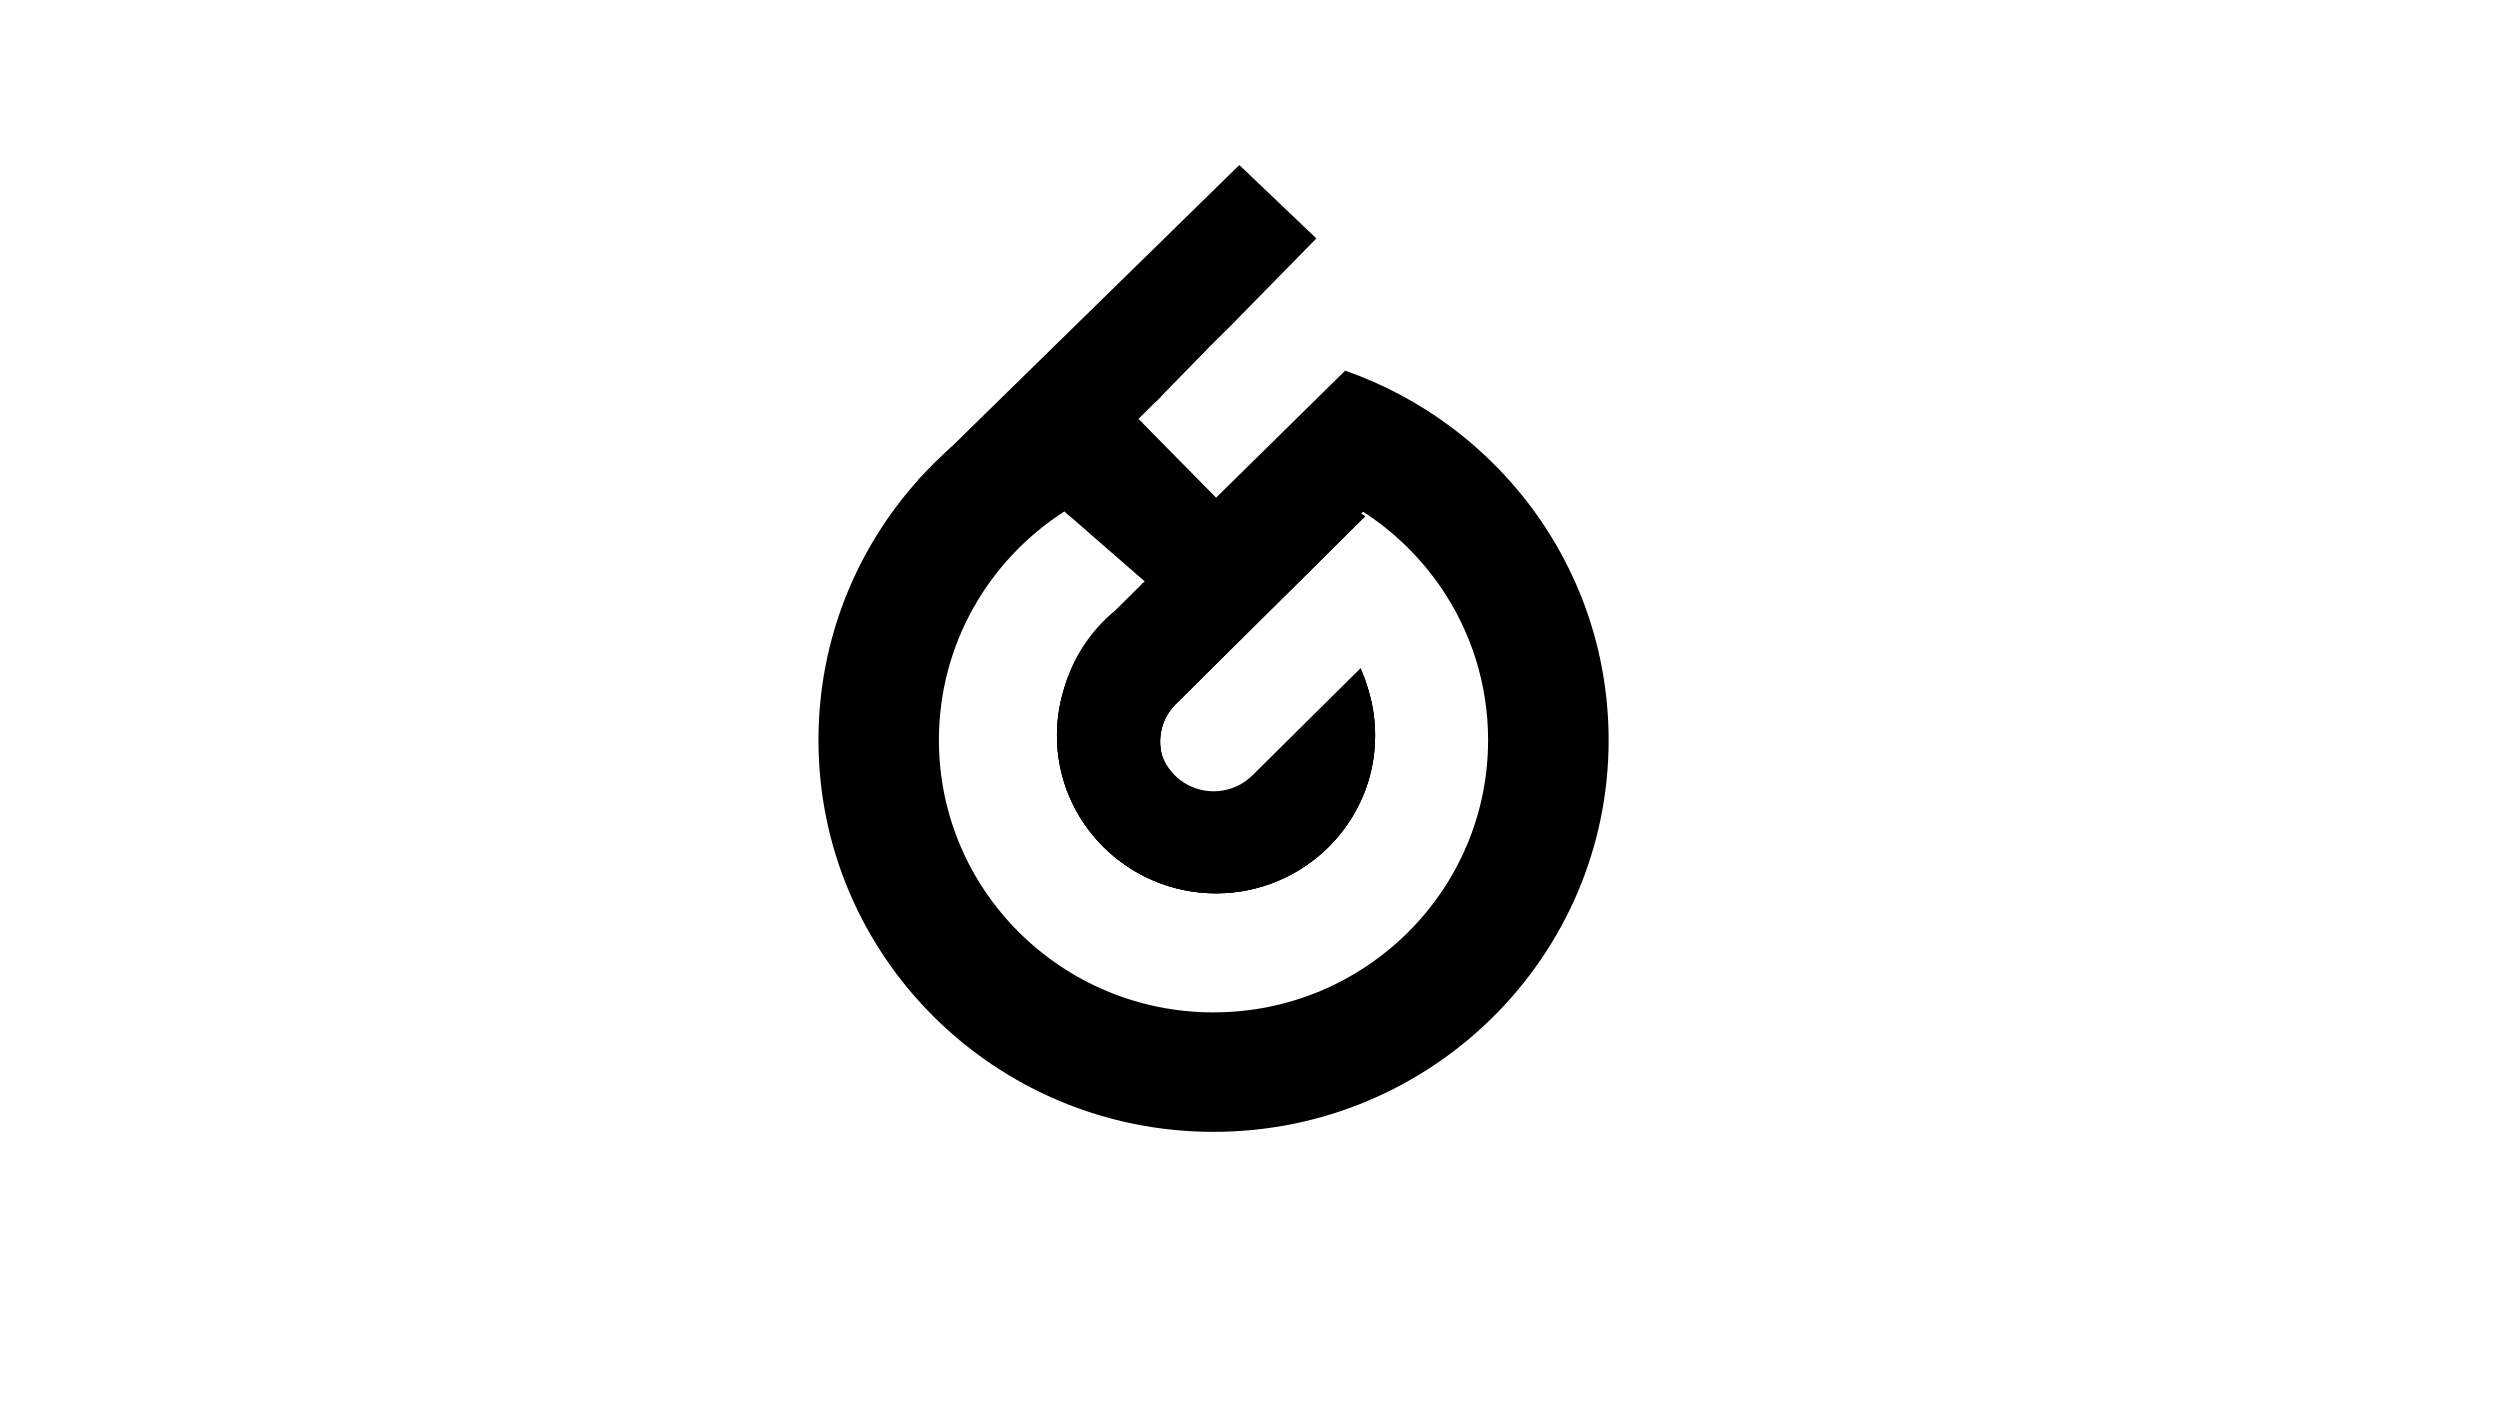 <?xml version="1.0" encoding="UTF-8"?>
<svg id="Layer_1" data-name="Layer 1" xmlns="http://www.w3.org/2000/svg" viewBox="0 0 1920 1080">
  <defs>
    <style>
      .cls-1 {
        fill: #000000;
      }
    </style>
  </defs>
  <g>
    <path class="cls-1" d="m1055.14,562.83v-.02h0c-.02-1.03-.05-2.03-.09-3.04-.02-.41-.04-.82-.06-1.22-.02-.36-.04-.71-.06-1.06-.11-1.76-.25-3.51-.44-5.25-.04-.41-.09-.82-.13-1.23-.02-.11-.03-.22-.04-.33-.12-.99-.25-1.97-.39-2.95-.01-.05-.02-.1-.02-.16-.14-.94-.29-1.87-.45-2.8-.1-.6-.21-1.2-.32-1.8-.09-.51-.19-1.02-.3-1.53-.05-.27-.1-.54-.16-.8-.04-.21-.09-.43-.14-.64,0-.03-.01-.06-.02-.09-.18-.85-.37-1.7-.57-2.54-.05-.23-.11-.46-.16-.69-.49-2.01-1.03-4-1.62-5.97-.27-.89-.54-1.77-.83-2.65-.31-.97-.64-1.93-.98-2.89-.37-1.04-.75-2.07-1.14-3.09-.7-1.81-1.44-3.6-2.23-5.37l-83.09,82.39c-.77.76-1.57,1.49-2.38,2.18-.54.47-1.09.91-1.65,1.34-.57.43-1.13.84-1.71,1.24-1.73,1.2-3.53,2.25-5.38,3.15-.31.15-.62.29-.93.44-8.42,3.87-17.85,4.84-26.78,2.9-.99-.21-1.97-.46-2.95-.75-.98-.28-1.95-.61-2.9-.96-.48-.18-.96-.37-1.43-.57-.79-.33-1.58-.68-2.35-1.07-1.54-.74-3.04-1.6-4.5-2.55-.87-.58-1.72-1.19-2.57-1.83-.83-.64-1.64-1.31-2.45-2.04-.53-.47-1.06-.97-1.57-1.48h-.02c-.39-.38-.76-.77-1.13-1.16-.73-.79-1.43-1.6-2.09-2.42-.34-.41-.66-.83-.97-1.25-.36-.48-.7-.96-1.02-1.45-.26-.38-.51-.76-.75-1.14-.56-.88-1.08-1.78-1.56-2.69-.23-.45-.47-.91-.69-1.37-.22-.46-.44-.92-.64-1.39-.45-1.01-.85-2.04-1.21-3.09-.27-.8-.52-1.6-.75-2.41-1.17-4.23-1.66-8.61-1.47-12.96.25-5.9,1.77-11.77,4.53-17.16.47-.9.96-1.79,1.49-2.66.53-.87,1.1-1.72,1.7-2.56.77-1.07,1.6-2.11,2.48-3.13.22-.25.44-.5.67-.75.46-.5.93-.99,1.41-1.47l84.16-83.46h.03l.69-.69,59.75-59.25h0c-.27-.18-.53-.35-.8-.52-.46-.3-.93-.59-1.4-.89-26.25-16.49-56.44-27.4-88.85-31.01l-21.94,21.59-21.68-22.02h-.02c-33.77,3.09-65.18,14.07-92.42,31.07l.75.65,58.52,50.98-1.27,1.25-.67.66,1.94,1.69-17.2,17.01-5.35,5.29-.09.09h0c-1.67,1.39-3.3,2.81-4.9,4.27-.77.71-1.52,1.42-2.27,2.14-.75.71-1.48,1.44-2.21,2.2-.29.29-.57.58-.85.87-.23.23-.45.46-.65.69-.24.24-.47.49-.7.74-.33.36-.66.72-1,1.08-.39.42-.77.84-1.14,1.27-.64.72-1.27,1.45-1.89,2.19-.76.89-1.49,1.78-2.2,2.69-.22.28-.44.56-.66.84-.26.32-.51.65-.74.97-.39.51-.78,1.01-1.16,1.52-.45.61-.9,1.22-1.33,1.84-.19.27-.38.53-.57.8-.48.69-.96,1.39-1.42,2.09-.21.31-.41.62-.61.93-.36.54-.71,1.08-1.05,1.63-.22.35-.44.7-.66,1.05-.3.47-.58.95-.86,1.42-.24.41-.48.81-.72,1.22-.25.41-.48.81-.7,1.22-.09.16-.18.31-.26.47-.26.44-.5.88-.74,1.33-.25.44-.49.89-.72,1.34-.2.37-.39.74-.58,1.11-.6,1.16-1.18,2.34-1.74,3.53-.18.37-.35.73-.52,1.11-.23.48-.45.97-.66,1.46-.34.75-.67,1.51-.99,2.27-.03.08-.06.16-.1.24-.29.71-.59,1.43-.87,2.16-.17.43-.34.86-.5,1.29-.19.51-.38,1.01-.57,1.52-.33.91-.65,1.82-.97,2.74-.04.13-.08.25-.12.38-.33,1.01-.66,2.01-.96,3.03-.16.51-.32,1.03-.47,1.56-.15.52-.3,1.04-.44,1.57-.57,2.07-1.09,4.16-1.55,6.28h0c-.14.64-.27,1.28-.39,1.92-.17.81-.32,1.64-.47,2.46-.12.65-.23,1.3-.33,1.95-.1.63-.2,1.26-.29,1.9-.09.58-.17,1.16-.24,1.74l-.21,1.68c-.06.56-.12,1.13-.18,1.7-.04.44-.08.87-.12,1.31-.08.83-.14,1.65-.19,2.48-.04.41-.06.82-.08,1.23-.04.5-.06,1-.08,1.51-.02.44-.04.88-.05,1.32-.03.68-.05,1.35-.06,2.03v.04c-.01.71-.02,1.42-.02,2.13,0,66.37,54.28,120.2,121.23,120.2s121.22-53.83,121.22-120.2c0-.7-.01-1.41-.02-2.11Z"/>
    <path class="cls-1" d="m1051.3,531.22c-.01-.08-.03-.15-.06-.23-1.47-4.97-3.27-9.86-5.39-14.65l-.56-1.26-84.07,83.36c-9.4,9.31-22.52,13.29-35.06,11.51-.97-.14-1.94-.31-2.9-.52-.97-.21-1.94-.46-2.89-.73-.73-.21-1.45-.44-2.16-.7-.22-.08-.43-.16-.65-.24-.28-.1-.55-.21-.83-.32-.83-.32-1.65-.68-2.47-1.07-.79-.37-1.58-.78-2.35-1.21-.39-.22-.78-.44-1.16-.67h-.01c-.43-.26-.86-.53-1.29-.81-.09-.06-.19-.13-.28-.19-.75-.52-1.49-1.06-2.23-1.61-.81-.62-1.61-1.28-2.4-2-.52-.45-1.03-.95-1.53-1.44l-.25-.23c-5.5-5.55-9.08-12.29-10.73-19.38,0-.03-.01-.05-.02-.07-1.06-4.6-1.31-9.35-.77-14.02,0-.03,0-.05.01-.07.15-1.3.37-2.59.66-3.87.13-.65.29-1.29.47-1.92.25-.95.54-1.9.88-2.83.11-.31.23-.62.34-.93.15-.39.3-.77.46-1.16.32-.76.66-1.52,1.03-2.27.18-.38.37-.75.57-1.12.16-.29.32-.59.48-.88.32-.59.66-1.17,1.03-1.74.73-1.14,1.51-2.26,2.35-3.35.43-.54.87-1.07,1.32-1.6.22-.26.45-.52.69-.78.23-.26.47-.52.72-.77.07-.08.14-.16.22-.23l.52-.52,84.18-83.46,38.24-37.92,23.03-22.83-.98-.63c-.68-.44-1.36-.87-2.04-1.3-26.91-16.95-57.78-27.75-89.42-31.27l-.45-.05-21.59,21.24-21.02-21.34-.33-.32-.45.04c-32.94,3.01-65.06,13.84-93.07,31.36l.74.64.75.65c27.53-17.12,59.05-27.74,91.32-30.75l22.04,22.38,22.29-21.94c31.07,3.53,61.36,14.12,87.82,30.72.47.29.93.58,1.4.88l-59.16,58.66-.71.7-83.92,83.22c-5.12,5.08-8.68,11.14-10.67,17.58-.01.02-.01.04-.01.05-4.52,14.63-.96,31.2,10.68,42.75l.29.28c.44.42.88.84,1.33,1.23.62.56,1.24,1.09,1.87,1.59.21.17.42.34.64.51.11.08.22.16.33.24.76.56,1.51,1.1,2.29,1.62,16.97,11.1,39.74,8.8,54.15-5.47l82.11-81.41c6.33,14.73,9.54,30.39,9.54,46.59,0,10.21-1.3,20.12-3.74,29.58-13.31,51.5-60.51,89.69-116.54,89.69s-103.24-38.19-116.55-89.69c-2.44-9.46-3.74-19.37-3.74-29.58,0-8.89.99-17.65,2.91-26.14.23-1.06.49-2.12.76-3.17.17-.67.35-1.34.53-2.01.2-.75.42-1.49.64-2.24.19-.67.4-1.34.61-2.01.65-2.07,1.35-4.11,2.11-6.14,1.15-3.04,2.42-6.04,3.81-8.97.46-.98.94-1.94,1.42-2.91,0,0,.01,0,.01-.01.47-.94.97-1.88,1.47-2.81.05-.07.09-.14.12-.21.75-1.38,1.53-2.75,2.34-4.1.84-1.4,1.7-2.78,2.59-4.14.9-1.37,1.82-2.72,2.77-4.05,3.79-5.3,8.03-10.31,12.71-14.99.39-.39.78-.78,1.18-1.17l.06-.06c1.17-1.14,2.36-2.25,3.58-3.34.41-.38.83-.75,1.25-1.11.84-.73,1.69-1.45,2.55-2.16l.09-.09h.01l5.45-5.4h.01s3.7-3.66,3.7-3.66l14.16-14-2.65-2.31-.67.66-.67.67,1.23,1.07-21.87,21.63c-19.26,15.88-32.88,36.9-39.51,60.21h0c-3.01,10.61-4.58,21.68-4.58,32.96,0,66.8,54.8,121.14,122.17,121.14s122.17-54.34,122.17-121.14c0-11.55-1.61-22.84-4.8-33.72Z"/>
  </g>
  <g>
    <path class="cls-1" d="m1055.16,564.93c0,66.38-54.26,120.2-121.23,120.2s-121.23-53.82-121.23-120.2c0-37.17,17.02-70.42,43.75-92.46l.09-.09c21-17.29,47.96-27.67,77.38-27.67,18.83,0,36.66,4.25,52.55,11.86l-84.15,83.46h-.02c-16.43,16.31-16.43,42.75,0,59.06h.04c.51.51,1.04,1.01,1.57,1.48.81.73,1.62,1.4,2.45,2.04.83.65,1.68,1.27,2.57,1.83,16.34,10.68,38.57,8.91,52.96-5.35l83.09-82.39c6.55,14.76,10.17,31.07,10.17,48.23Z"/>
    <path class="cls-1" d="m906.12,603.61c.8.63,1.56,1.16,2.29,1.62-.78-.52-1.53-1.06-2.29-1.62Zm-15.14-46.6s0-.03.01-.05c.01-.07.03-.15.05-.23-4.64,14.7-1.11,31.41,10.6,43.03l.31.28-.29-.28c-11.64-11.55-15.2-28.12-10.68-42.75Zm160.32-25.79c-.01-.08-.03-.15-.06-.23-1.47-4.97-3.27-9.86-5.39-14.65l-.56-1.26-84.07,83.36c-9.4,9.31-22.52,13.29-35.06,11.51-.97-.14-1.94-.32-2.9-.52-.97-.21-1.94-.46-2.89-.73-.73-.21-1.45-.45-2.16-.7-.22-.08-.43-.16-.65-.24-.28-.1-.55-.21-.83-.32-.83-.33-1.66-.69-2.47-1.07-.79-.38-1.58-.78-2.35-1.21-.39-.22-.78-.44-1.16-.67h-.01c-.44-.28-.87-.55-1.3-.83-.09-.06-.18-.11-.27-.17-.71-.46-1.44-.99-2.23-1.61-.81-.62-1.61-1.28-2.4-2-.52-.45-1.03-.95-1.53-1.44l-.29-.25c-5.54-5.6-9.13-12.4-10.75-19.56-1.05-4.56-1.29-9.27-.73-13.89,0-.03,0-.05.01-.07.15-1.3.37-2.59.66-3.87.13-.65.29-1.29.47-1.92.25-.95.54-1.9.88-2.83.1-.31.22-.62.34-.93.15-.39.3-.77.46-1.16.31-.76.66-1.52,1.03-2.27.18-.38.37-.75.57-1.12.14-.3.31-.59.48-.88.32-.59.66-1.17,1.03-1.74.71-1.15,1.5-2.27,2.35-3.35.42-.54.86-1.08,1.32-1.6.22-.26.45-.52.69-.78.23-.26.47-.52.72-.77.07-.08.14-.16.22-.23.08-.08.16-.16.23-.24l.29-.28,84.17-83.47.92-.92-.88-.42-.31-.15c-.19-.09-.38-.18-.58-.27,0-.01-.01-.01-.02-.01-.52-.25-1.04-.49-1.56-.72-15.93-7.27-33.01-10.95-50.8-10.95-24.09,0-47.64,7.1-67.61,20.26-1.5.98-2.97,2-4.42,3.05-2.06,1.49-4.08,3.05-6.05,4.67-19.26,15.88-32.88,36.9-39.51,60.21h0c-3.01,10.61-4.58,21.68-4.58,32.96,0,66.8,54.8,121.14,122.17,121.14s122.17-54.34,122.17-121.14c0-11.55-1.61-22.84-4.8-33.72Zm-117.37,152.99c-56.03,0-103.24-38.19-116.55-89.69-2.44-9.46-3.74-19.37-3.74-29.58,0-8.89.99-17.65,2.91-26.14.24-1.06.49-2.12.76-3.17.17-.67.35-1.34.53-2.01.2-.75.42-1.49.64-2.24.19-.67.4-1.34.61-2.01.65-2.07,1.35-4.11,2.11-6.14,1.15-3.04,2.42-6.04,3.81-8.97.46-.98.94-1.94,1.42-2.91,0,0,.01,0,.01-.01.48-.94.97-1.88,1.47-2.81.05-.07.09-.14.12-.21.75-1.38,1.53-2.75,2.34-4.1.84-1.4,1.7-2.78,2.59-4.14.9-1.37,1.82-2.72,2.77-4.05,3.79-5.3,8.03-10.31,12.71-14.99.39-.39.78-.78,1.18-1.17l.06-.06c1.17-1.14,2.36-2.25,3.58-3.34.41-.38.83-.75,1.25-1.11.87-.77,1.75-1.51,2.64-2.25h.01c21.51-17.7,48.77-27.45,76.77-27.45,17.27,0,33.87,3.53,49.38,10.49.52.23,1.04.47,1.55.71l-83.22,82.52c-5.06,5.02-8.6,11-10.6,17.35-4.64,14.7-1.11,31.41,10.6,43.03l.31.28c.44.42.88.84,1.33,1.23.62.56,1.24,1.09,1.87,1.59.21.16.42.33.63.49.11.09.23.18.34.26.8.63,1.56,1.16,2.29,1.62,16.97,11.1,39.74,8.8,54.15-5.47l82.11-81.41c6.33,14.73,9.54,30.39,9.54,46.59,0,10.21-1.3,20.12-3.74,29.58-13.31,51.5-60.51,89.69-116.54,89.69Zm-27.81-80.6c.8.63,1.56,1.16,2.29,1.62-.78-.52-1.53-1.06-2.29-1.62Z"/>
  </g>
  <g>
    <path class="cls-1" d="m1173.27,385.92c-10.89-14.11-23-27.24-36.17-39.22-7.57-6.9-15.49-13.41-23.74-19.51-24.2-17.92-51.22-32.36-80.26-42.54l-77.21,75.97-21.94,21.59-21.68-22.02h-.02l-34.36-34.88-.76-.78-.28-.28-.48-.49-2.03-2.05,13.43-13.33,3.7-3.67,35.4-36.37h-.01l-191.54,73.09-2.14.81-2.23.85-.04.02-.3.28c-.21.19-.41.36-.62.55h-.01c-8.32,7.34-16.24,15.15-23.67,23.38l-.19.21c-48.23,53.26-77.55,123.66-77.55,200.87,0,166.16,135.83,300.86,303.41,300.86s303.44-134.7,303.44-300.86c0-68.62-23.17-131.86-62.15-182.48Zm-241.29,391.6c-116.49,0-210.9-93.62-210.9-209.12,0-73.62,38.36-138.35,96.36-175.62l1.65,1.44.74.64.75.65c27.53-17.12,59.05-27.74,91.32-30.75l22.04,22.38,22.29-21.94c31.07,3.53,61.36,14.12,87.82,30.72l-57.54,57.07h-.02l-1.76,1.75-.71.7-.71.71-80.99,80.29c-5.83,5.79-9.59,12.86-11.28,20.29-4.64,14.7-1.11,31.41,10.6,43.03l.31.28c.44.42.88.84,1.33,1.23.62.56,1.24,1.09,1.87,1.59.21.17.42.34.64.51.11.08.22.16.33.24.8.63,1.56,1.16,2.29,1.62,16.97,11.1,39.74,8.8,54.15-5.47l82.11-81.41c6.33,14.73,9.54,30.39,9.54,46.59,0,10.21-1.3,20.12-3.74,29.58-14.52,50.25-61.19,87.02-116.54,87.02s-102.03-36.77-116.55-87.02c-2.44-9.46-3.74-19.37-3.74-29.58,0-8.89.99-17.65,2.91-26.14.24-1.06.49-2.12.76-3.17.17-.67.35-1.34.53-2.01.2-.75.42-1.49.64-2.24.19-.67.4-1.34.61-2.01.65-2.07,1.35-4.11,2.11-6.14,1.15-3.04,2.42-6.04,3.81-8.97.46-.98.94-1.94,1.42-2.91,0,0,.01,0,.01-.01.48-.94.97-1.88,1.47-2.81.05-.07.09-.14.12-.21.75-1.38,1.53-2.75,2.34-4.1.84-1.4,1.7-2.78,2.59-4.14.9-1.37,1.82-2.72,2.77-4.05,3.79-5.3,8.03-10.31,12.71-14.99.39-.39.78-.78,1.18-1.17l.06-.06c1.17-1.14,2.36-2.25,3.58-3.34.41-.38.83-.75,1.25-1.11.84-.73,1.69-1.45,2.55-2.16l.09-.09h.01l5.45-5.4h.01s3.7-3.66,3.7-3.66l14.16-14-2.65-2.31-.67.66-.67.67-19.94,19.72-.09.1c-19.45,16.03-33.76,38-40.12,63.09h0c-3.01,10.61-4.58,21.68-4.58,32.96,0,66.8,54.8,121.14,122.17,121.14s122.17-54.34,122.17-121.14c0-11.55-1.61-22.84-4.8-33.72-.01-.08-.03-.15-.06-.23-1.61-6.17-3.71-12.14-6.25-17.88l-83.1,82.39c-14.4,14.26-36.62,16.04-52.96,5.36-.87-.58-1.72-1.2-2.57-1.84-.83-.63-1.64-1.31-2.45-2.04-.53-.46-1.06-.97-1.57-1.48h-.02c-4.87-4.84-8.3-10.58-10.29-16.67,0-.03-.01-.05-.02-.07-1.06-4.6-1.31-9.35-.77-14.02,0-.03,0-.05.01-.07.15-1.3.37-2.59.66-3.87.13-.65.29-1.29.47-1.92.25-.95.54-1.9.88-2.83.11-.31.23-.62.34-.93.15-.39.3-.77.46-1.16.32-.76.66-1.52,1.03-2.27.18-.38.37-.75.57-1.12.16-.29.32-.59.48-.88.32-.59.66-1.17,1.03-1.74.73-1.14,1.51-2.26,2.35-3.35.43-.54.87-1.07,1.32-1.6.22-.26.45-.52.69-.78.23-.26.47-.52.72-.77.07-.08.14-.16.22-.23l.52-.52,84.18-83.46h.01s38.23-37.92,38.23-37.92l23.03-22.83-.98-.63c-.68-.44-1.36-.87-2.04-1.3l1.53-1.52c23.75,15.35,44.21,35.31,60.04,58.6,22.67,33.34,35.9,73.52,35.9,116.76,0,115.5-94.41,209.12-210.91,209.12Zm119.32-246.3c-.01-.08-.03-.15-.06-.23-1.61-6.17-3.71-12.14-6.25-17.88l-83.1,82.39c-14.4,14.26-36.62,16.04-52.96,5.36-.87-.58-1.72-1.2-2.57-1.84-.83-.63-1.64-1.31-2.45-2.04-.53-.46-1.06-.97-1.57-1.48h-.02c-4.87-4.84-8.3-10.58-10.29-16.67,0-.03-.01-.05-.02-.07-.01-.05-.03-.09-.04-.13-1.13-3.54-1.77-7.19-1.93-10.86,0-.06-.01-.13-.01-.2v-.04c-.14-3.52.18-7.06.95-10.52,0-.01,0-.03.01-.05.01-.07.03-.15.05-.23-4.64,14.7-1.11,31.41,10.6,43.03l.31.28c.44.42.88.84,1.33,1.23.62.56,1.24,1.09,1.87,1.59.21.17.42.34.64.51.11.08.22.16.33.24.8.63,1.56,1.16,2.29,1.62,16.97,11.1,39.74,8.8,54.15-5.47l82.11-81.41c6.33,14.73,9.54,30.39,9.54,46.59,0,10.21-1.3,20.12-3.74,29.58,2.92-10.08,4.54-20.71,4.66-31.69v-.02h0c.02-.49.02-.98.02-1.47,0-10.4-1.33-20.49-3.85-30.12Zm-173.47-83.48l-.67.66-.67.67-19.94,19.72-.09.1c-19.45,16.03-33.76,38-40.12,63.09h0c-2.38,9.4-3.64,19.24-3.64,29.36,0,.48,0,.95.02,1.43v.04c.12,10.99,1.74,21.62,4.66,31.71-2.44-9.46-3.74-19.37-3.74-29.58,0-8.89.99-17.65,2.91-26.14.24-1.06.49-2.12.76-3.17.17-.67.35-1.34.53-2.01.2-.75.42-1.49.64-2.24.19-.67.4-1.34.61-2.01.65-2.07,1.35-4.11,2.11-6.14,1.15-3.04,2.42-6.04,3.81-8.97.46-.98.94-1.94,1.42-2.91,0,0,.01,0,.01-.01.48-.94.97-1.88,1.47-2.81.05-.07.09-.14.12-.21.75-1.38,1.53-2.75,2.34-4.1.84-1.4,1.7-2.78,2.59-4.14.9-1.37,1.82-2.72,2.77-4.05,3.79-5.3,8.03-10.31,12.71-14.99.39-.39.78-.78,1.18-1.17l.06-.06c1.17-1.14,2.36-2.25,3.58-3.34.41-.38.83-.75,1.25-1.11.84-.73,1.69-1.45,2.55-2.16l.09-.09h.01l5.45-5.4h.01s3.7-3.66,3.7-3.66l14.16-14-2.65-2.31Zm173.47,83.48c-.01-.08-.03-.15-.06-.23-1.61-6.17-3.71-12.14-6.25-17.88l-83.1,82.39c-14.4,14.26-36.62,16.04-52.96,5.36-.87-.58-1.72-1.2-2.57-1.84-.83-.63-1.64-1.31-2.45-2.04-.53-.46-1.06-.97-1.57-1.48h-.02c-4.87-4.84-8.3-10.58-10.29-16.67,0-.03-.01-.05-.02-.07-1.06-4.6-1.31-9.35-.77-14.02,0-.03,0-.05.01-.07.15-1.3.37-2.59.66-3.87.13-.65.29-1.29.47-1.92.25-.95.54-1.9.88-2.83.11-.31.23-.62.34-.93.15-.39.3-.77.46-1.16.32-.76.66-1.52,1.03-2.27.18-.38.37-.75.57-1.12.16-.29.32-.59.48-.88.32-.59.66-1.17,1.03-1.74.73-1.14,1.51-2.26,2.35-3.35.43-.54.87-1.07,1.32-1.6.22-.26.45-.52.69-.78.23-.26.47-.52.72-.77.07-.08.14-.16.22-.23l.52-.52,84.18-83.46h.01s38.23-37.92,38.23-37.92l23.03-22.83-.98-.63c-.68-.44-1.36-.87-2.04-1.3l-.68.67-.69.69-57.54,57.07h-.02l-1.76,1.75-.71.7-.71.71-80.99,80.29c-5.83,5.79-9.59,12.86-11.28,20.29-4.64,14.7-1.11,31.41,10.6,43.03l.31.28c.44.42.88.84,1.33,1.23.62.56,1.24,1.09,1.87,1.59.21.17.42.34.64.51.11.08.22.16.33.24.8.63,1.56,1.16,2.29,1.62,16.97,11.1,39.74,8.8,54.15-5.47l82.11-81.41c6.33,14.73,9.54,30.39,9.54,46.59,0,10.21-1.3,20.12-3.74,29.58-14.52,50.25-61.19,87.02-116.54,87.02s-102.03-36.77-116.55-87.02c-2.44-9.46-3.74-19.37-3.74-29.58,0-8.89.99-17.65,2.91-26.14.24-1.06.49-2.12.76-3.17.17-.67.35-1.34.53-2.01.2-.75.42-1.49.64-2.24.19-.67.4-1.34.61-2.01.65-2.07,1.35-4.11,2.11-6.14,1.15-3.04,2.42-6.04,3.81-8.97.46-.98.94-1.94,1.42-2.91,0,0,.01,0,.01-.01.48-.94.97-1.88,1.47-2.81.05-.07.09-.14.12-.21.75-1.38,1.53-2.75,2.34-4.1.84-1.4,1.7-2.78,2.59-4.14.9-1.37,1.82-2.72,2.77-4.05,3.79-5.3,8.03-10.31,12.71-14.99.39-.39.78-.78,1.18-1.17l.06-.06c1.17-1.14,2.36-2.25,3.58-3.34.41-.38.83-.75,1.25-1.11.84-.73,1.69-1.45,2.55-2.16l.09-.09h.01l5.45-5.4h.01s3.7-3.66,3.7-3.66l14.16-14-2.65-2.31-.67.66-.67.67-19.94,19.72-.09.1c-19.45,16.03-33.76,38-40.12,63.09h0c-3.01,10.61-4.58,21.68-4.58,32.96,0,66.8,54.8,121.14,122.17,121.14s122.17-54.34,122.17-121.14c0-11.55-1.61-22.84-4.8-33.72Zm0,0c-.01-.08-.03-.15-.06-.23-1.61-6.17-3.71-12.14-6.25-17.88l-83.1,82.39c-14.4,14.26-36.62,16.04-52.96,5.36-.87-.58-1.72-1.2-2.57-1.84-.83-.63-1.64-1.31-2.45-2.04-.53-.46-1.06-.97-1.57-1.48h-.02c-4.87-4.84-8.3-10.58-10.29-16.67,0-.03-.01-.05-.02-.07-.01-.05-.03-.09-.04-.13-1.13-3.54-1.77-7.19-1.93-10.86,0-.06-.01-.13-.01-.2v-.04c-.14-3.52.18-7.06.95-10.52,0-.01,0-.03.01-.05.01-.07.03-.15.05-.23-4.64,14.7-1.11,31.41,10.6,43.03l.31.28c.44.42.88.84,1.33,1.23.62.56,1.24,1.09,1.87,1.59.21.17.42.34.64.51.11.08.22.16.33.24.8.63,1.56,1.16,2.29,1.62,16.97,11.1,39.74,8.8,54.15-5.47l82.11-81.41c6.33,14.73,9.54,30.39,9.54,46.59,0,10.21-1.3,20.12-3.74,29.58,2.92-10.08,4.54-20.71,4.66-31.69v-.02h0c.02-.49.02-.98.02-1.47,0-10.4-1.33-20.49-3.85-30.12Zm-174.14-82.82l-.67.67-19.94,19.72-.09.1c-19.45,16.03-33.76,38-40.12,63.09h0c-2.38,9.4-3.64,19.24-3.64,29.36,0,.48,0,.95.02,1.43v.04c.12,10.99,1.74,21.62,4.66,31.71-2.44-9.46-3.74-19.37-3.74-29.58,0-8.89.99-17.65,2.91-26.14.24-1.06.49-2.12.76-3.17.17-.67.35-1.34.53-2.01.2-.75.42-1.49.64-2.24.19-.67.4-1.34.61-2.01.65-2.07,1.35-4.11,2.11-6.14,1.15-3.04,2.42-6.04,3.81-8.97.46-.98.94-1.94,1.42-2.91,0,0,.01,0,.01-.01.48-.94.97-1.88,1.47-2.81.05-.07.09-.14.12-.21.75-1.38,1.53-2.75,2.34-4.1.84-1.4,1.7-2.78,2.59-4.14.9-1.37,1.82-2.72,2.77-4.05,3.79-5.3,8.03-10.31,12.71-14.99.39-.39.78-.78,1.18-1.17l.06-.06c1.17-1.14,2.36-2.25,3.58-3.34.41-.38.83-.75,1.25-1.11.84-.73,1.69-1.45,2.55-2.16l.09-.09h.01l5.45-5.4h.01s3.7-3.66,3.7-3.66l14.16-14-2.65-2.31-.67.66Z"/>
    <g>
      <polygon class="cls-1" points="1010.96 183.12 946.07 249.28 926.88 268.33 926.87 268.33 890.87 304.07 891.47 304.7 887.77 308.37 727.66 348.96 724.06 349.88 723.97 349.9 724.15 349.69 729.99 343.94 730 343.93 748.46 325.76 748.76 325.48 749.64 324.61 951.81 126.74 1010.96 183.12"/>
      <path class="cls-1" d="m877.14,324.53l-.28-.28-.48-.49-165.77,42.02,17.06-16.81,7.66-7.54-2.14.81-2.23.85-6.9,6.8-17.05,16.8-2.31,2.52,173.2-43.9-.76-.78Z"/>
    </g>
  </g>
  <polygon class="cls-1" points="1047.61 397.3 1025.41 419.32 987.18 457.25 987.17 457.24 987.16 457.23 986.52 456.58 985.85 455.92 986.32 455.47 1045.45 396.8 1046.14 396.12 1046.28 395.98 1046.95 396.63 1046.95 396.64 1047.61 397.3"/>
</svg>
